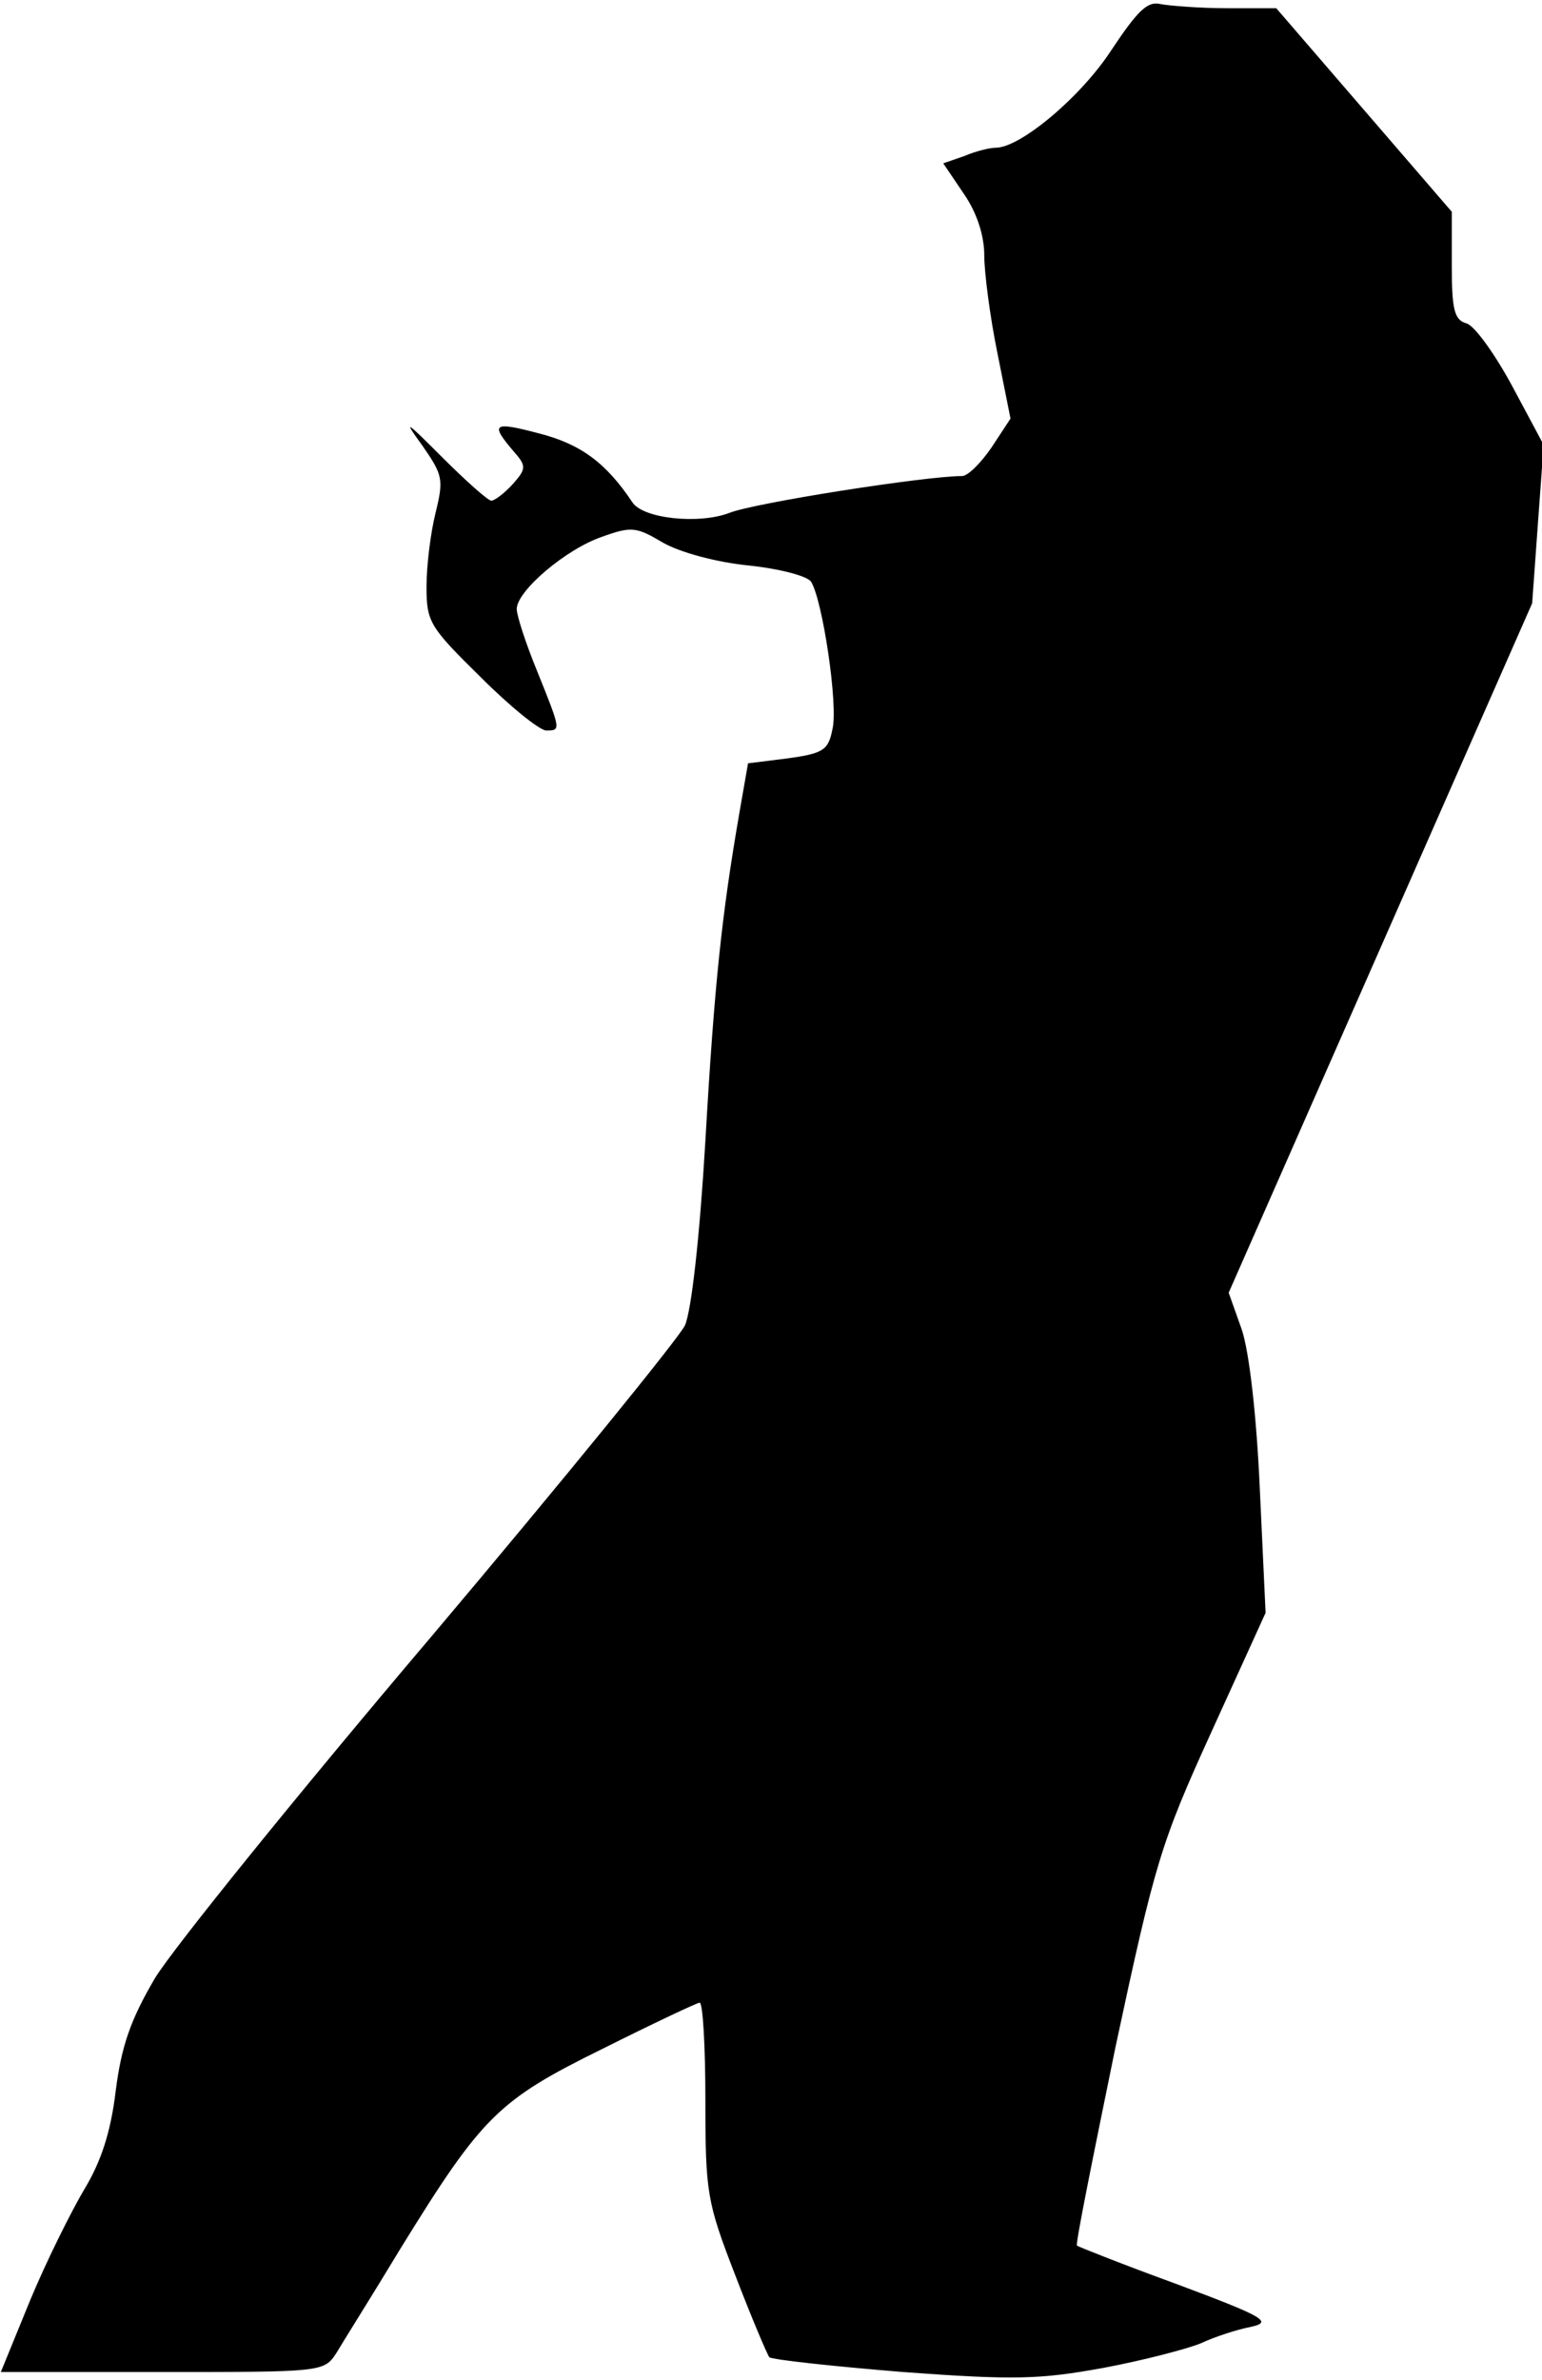 <?xml version="1.0" standalone="no"?>
<!DOCTYPE svg PUBLIC "-//W3C//DTD SVG 20010904//EN"
 "http://www.w3.org/TR/2001/REC-SVG-20010904/DTD/svg10.dtd">
<svg version="1.0" xmlns="http://www.w3.org/2000/svg"
 width="188pt" height="290pt" viewBox="0 0 188 290"
 preserveAspectRatio="xMidYMid meet">
<g transform="translate(0,290) scale(0.1,-0.1)"
fill="#000000" stroke="none">
<path fill="#000000" stroke="none" d="M1355 2839 c-37 -57 -111 -119 -141
-119 -7 0 -24 -4 -38 -10 l-26 -9 25 -37 c16 -23 25 -51 25 -75 0 -21 7 -75
16 -119 l16 -80 -23 -35 c-13 -19 -29 -35 -36 -35 -45 0 -255 -33 -284 -45
-37 -14 -105 -7 -118 13 -32 48 -63 71 -114 84 -57 15 -60 12 -29 -24 14 -16
13 -20 -3 -38 -10 -11 -22 -20 -26 -20 -4 0 -31 24 -60 53 -45 45 -48 47 -24
14 25 -36 26 -41 16 -82 -6 -24 -11 -64 -11 -90 0 -43 4 -49 66 -110 36 -36
72 -65 80 -65 18 0 18 0 -11 72 -14 34 -25 68 -25 76 0 22 60 73 104 88 36 13
42 12 74 -7 21 -12 65 -24 105 -28 38 -4 72 -13 76 -20 14 -23 33 -150 26
-179 -5 -26 -11 -30 -55 -36 l-48 -6 -11 -63 c-21 -122 -30 -205 -41 -397 -7
-118 -17 -207 -25 -225 -8 -16 -147 -187 -310 -380 -163 -192 -314 -379 -336
-415 -30 -51 -41 -83 -48 -138 -6 -50 -18 -86 -38 -119 -16 -27 -46 -87 -66
-135 l-36 -88 197 0 c194 0 197 0 212 23 7 12 43 69 78 127 100 162 119 181
247 244 62 31 115 56 118 56 4 0 7 -54 7 -119 0 -113 2 -124 36 -212 20 -52
39 -97 42 -101 4 -3 77 -11 163 -18 136 -10 167 -9 244 5 48 9 102 23 119 30
17 8 45 17 61 20 27 6 17 12 -90 52 -66 24 -121 46 -122 47 -2 2 20 110 47
242 48 224 55 248 117 384 l66 145 -7 150 c-4 91 -13 168 -22 195 l-16 45 185
420 185 420 7 97 7 96 -38 71 c-21 39 -46 74 -56 77 -15 4 -18 17 -18 71 l0
65 -107 124 -107 124 -60 0 c-34 0 -70 3 -81 5 -16 4 -28 -8 -60 -56z"/>
</g>
</svg>
